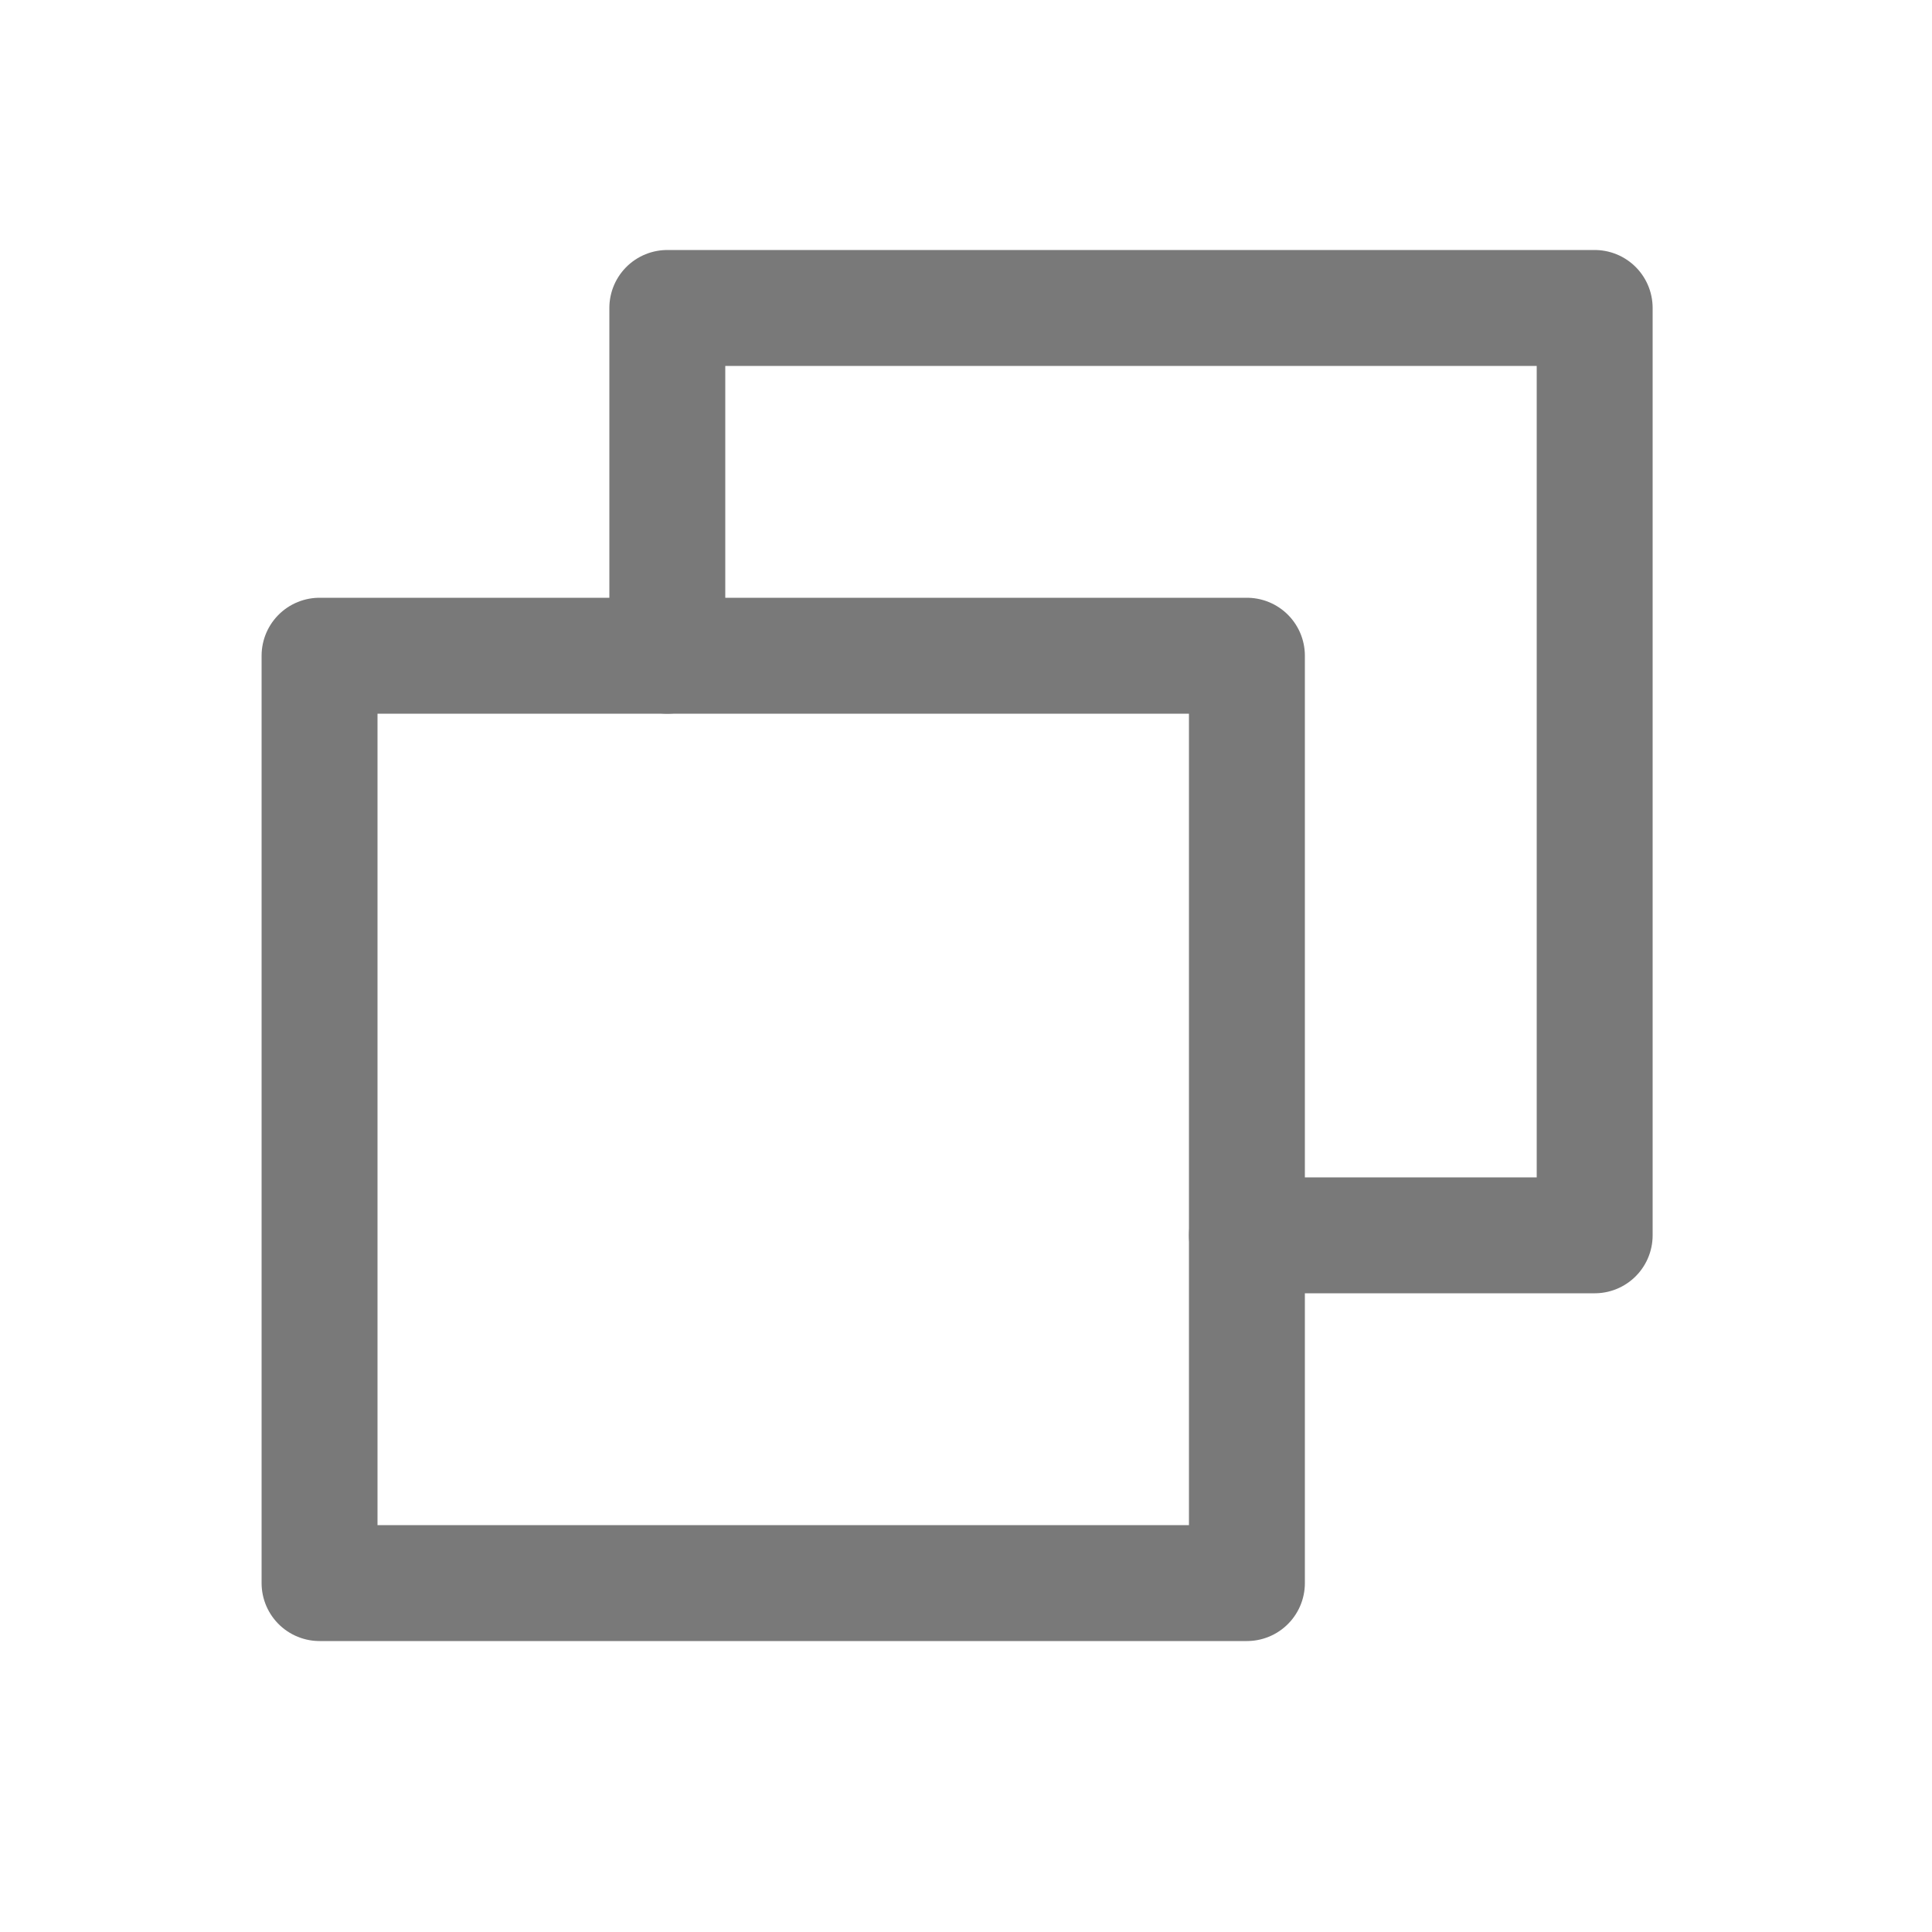 <svg width="25" height="25" viewBox="0 0 25 25" fill="none" xmlns="http://www.w3.org/2000/svg">
<path d="M16.135 15.985H20.635V3.985H8.635V8.485" stroke="#797979" stroke-width="1.5" stroke-linecap="round" stroke-linejoin="round"/>
<path d="M16.135 8.485H4.135V20.485H16.135V8.485Z" stroke="#797979" stroke-width="1.5" stroke-linecap="round" stroke-linejoin="round"/>
</svg>
